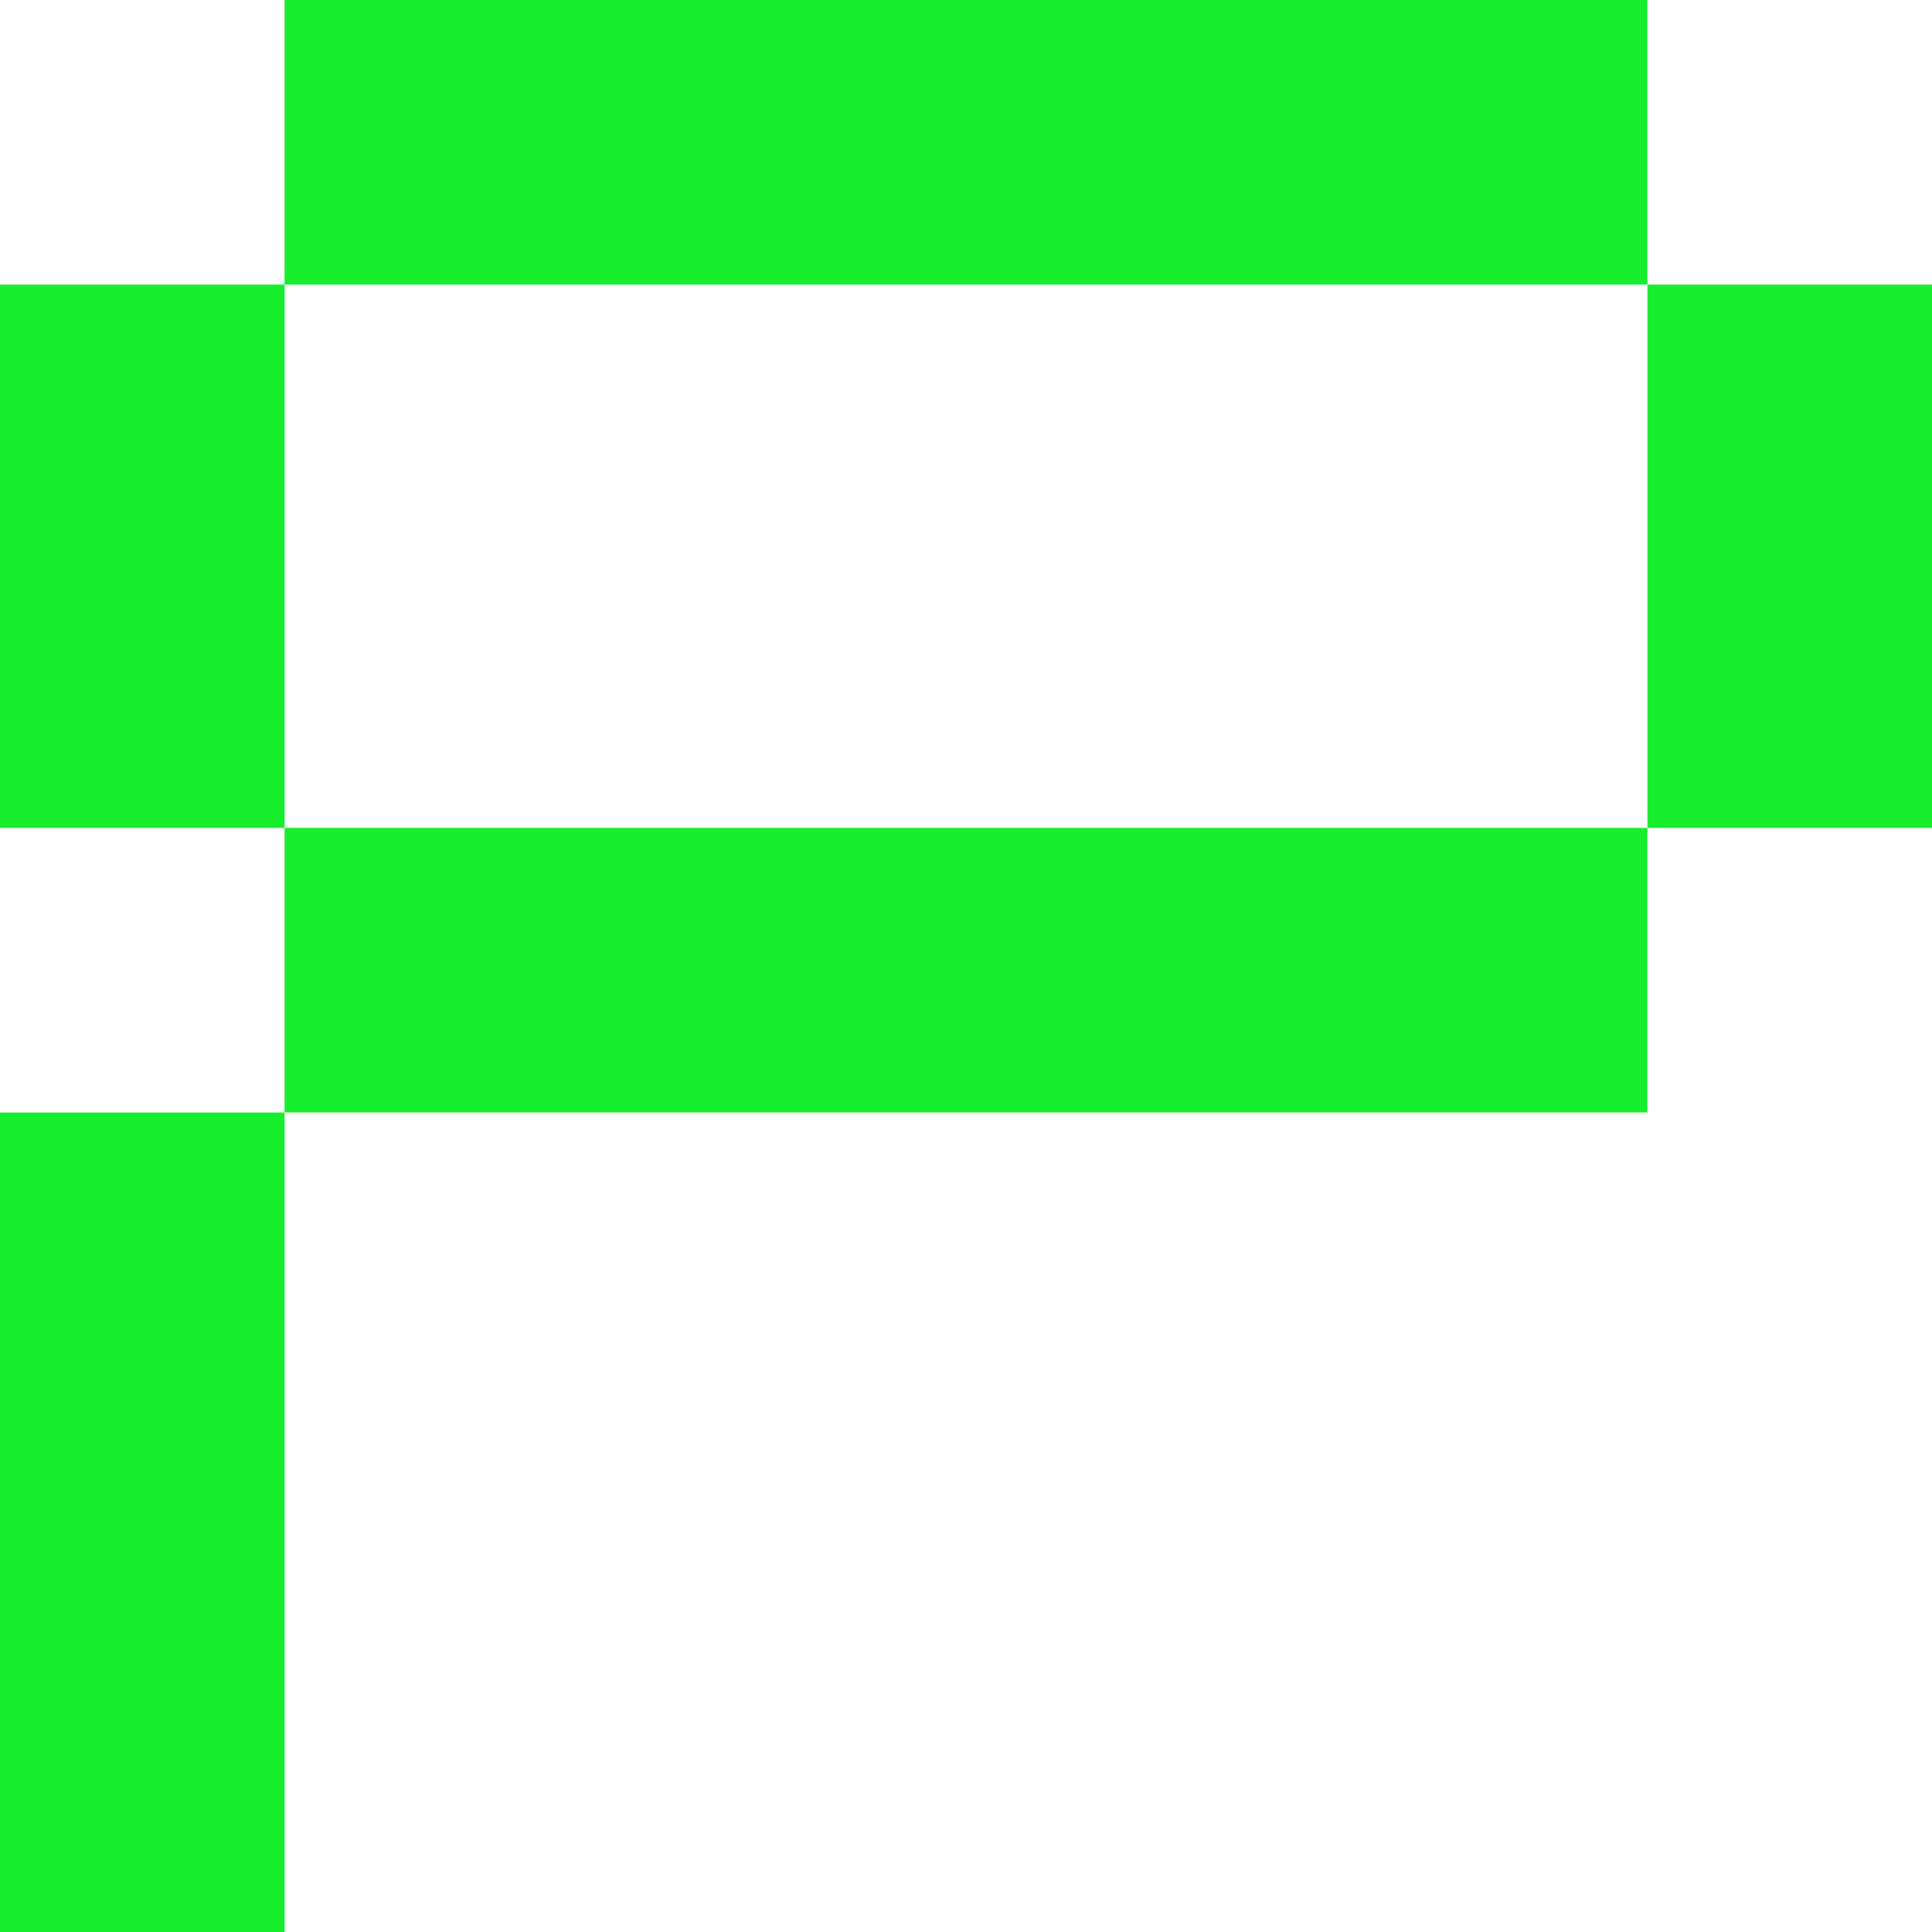 <?xml version="1.0" encoding="UTF-8"?><svg id="Layer_1" xmlns="http://www.w3.org/2000/svg" viewBox="0 0 200 200"><defs><style>.cls-1{fill:#16ed2d;}</style></defs><rect class="cls-1" x="29.46" y="85.7" width="141.07" height="29.46"/><rect class="cls-1" y="29.46" width="29.46" height="56.24"/><rect class="cls-1" y="115.17" width="29.46" height="84.83"/><rect class="cls-1" x="29.46" width="141.07" height="29.46"/><rect class="cls-1" x="170.54" y="29.46" width="29.46" height="56.24"/></svg>
